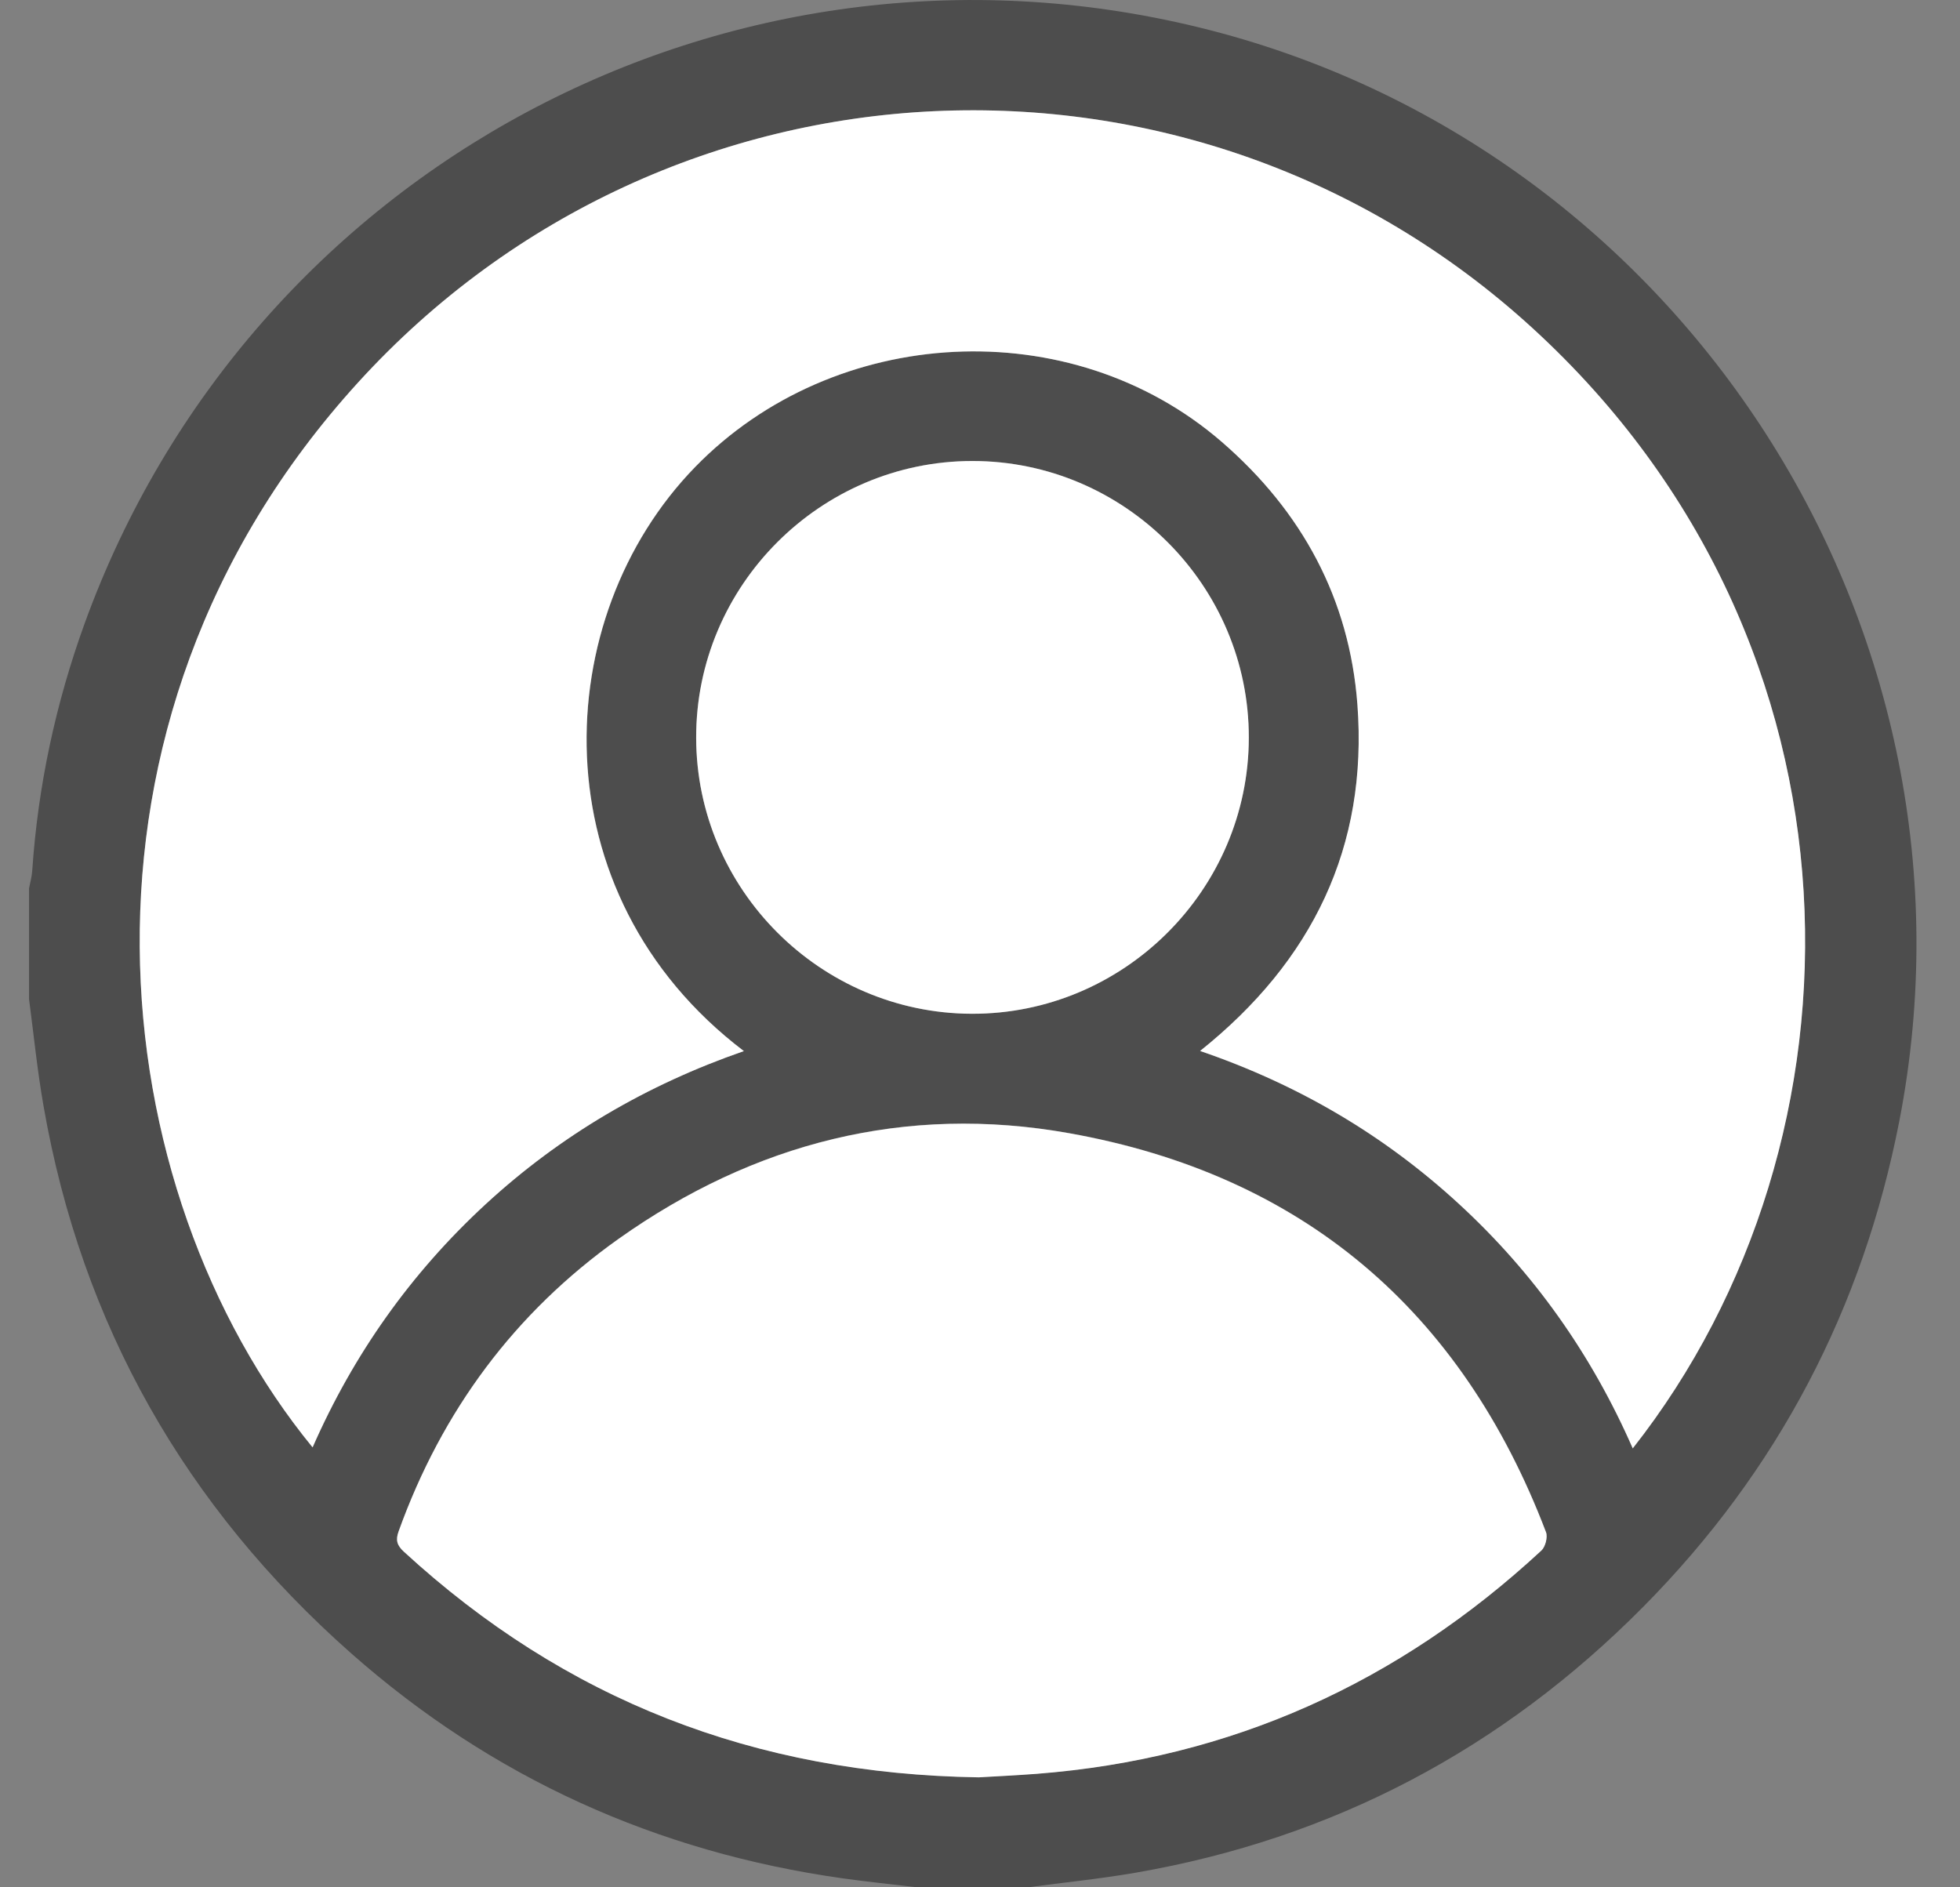 <svg width="27" height="26" viewBox="0 0 27 26" fill="none" xmlns="http://www.w3.org/2000/svg">
<rect x="0" y="0" width="27" height="26" fill="#808080" stroke="none"/>
<path d="M0.4 13.763C0.4 13.255 0.4 12.748 0.4 12.239C0.415 12.158 0.439 12.078 0.444 11.996C0.523 10.825 0.768 9.687 1.167 8.586C3.44 2.323 10.041 -1.205 16.515 0.377C23.193 2.009 27.474 8.692 26.165 15.439C25.662 18.026 24.49 20.264 22.638 22.134C20.696 24.095 18.362 25.33 15.636 25.8C15.147 25.884 14.651 25.934 14.158 26C13.65 26 13.143 26 12.635 26C12.292 25.959 11.948 25.924 11.606 25.876C9.044 25.514 6.778 24.49 4.838 22.777C2.554 20.759 1.125 18.249 0.6 15.238C0.514 14.749 0.465 14.255 0.4 13.763ZM22.492 19.953C25.841 15.7 25.877 8.884 21.114 4.523C16.439 0.244 9.207 0.576 4.933 5.269C0.638 9.984 1.415 16.409 4.307 19.939C4.871 18.654 5.663 17.537 6.69 16.59C7.721 15.639 8.909 14.944 10.248 14.48C7.393 12.31 7.562 8.504 9.577 6.434C11.491 4.467 14.752 4.287 16.831 6.087C17.937 7.045 18.591 8.249 18.7 9.708C18.846 11.663 18.083 13.239 16.533 14.479C17.891 14.943 19.069 15.639 20.096 16.583C21.13 17.534 21.925 18.658 22.492 19.953ZM13.483 24.483C13.688 24.471 13.984 24.458 14.278 24.435C16.957 24.227 19.268 23.18 21.234 21.358C21.288 21.308 21.323 21.175 21.297 21.106C20.133 18.049 17.939 16.181 14.725 15.609C12.476 15.207 10.388 15.741 8.523 17.064C7.089 18.082 6.087 19.439 5.491 21.095C5.447 21.217 5.469 21.288 5.565 21.376C7.779 23.41 10.39 24.438 13.483 24.483ZM13.396 6.35C11.301 6.35 9.586 8.069 9.59 10.165C9.594 12.25 11.299 13.958 13.384 13.965C15.479 13.973 17.2 12.26 17.203 10.164C17.207 8.069 15.492 6.35 13.396 6.35Z" fill="black" fill-opacity="0.4"/>
<path d="M22.492 19.953C21.925 18.658 21.129 17.533 20.095 16.583C19.068 15.639 17.89 14.943 16.532 14.478C18.082 13.239 18.845 11.663 18.699 9.708C18.59 8.249 17.936 7.045 16.83 6.087C14.751 4.287 11.49 4.466 9.575 6.434C7.561 8.503 7.392 12.31 10.247 14.48C8.908 14.944 7.72 15.64 6.689 16.59C5.662 17.537 4.87 18.654 4.306 19.939C1.415 16.408 0.638 9.984 4.933 5.269C9.207 0.576 16.439 0.244 21.114 4.523C25.878 8.884 25.842 15.7 22.492 19.953Z" fill="white"/>
<path d="M13.483 24.485C10.389 24.439 7.778 23.411 5.565 21.378C5.469 21.29 5.447 21.219 5.491 21.097C6.087 19.44 7.089 18.084 8.523 17.066C10.388 15.743 12.475 15.209 14.725 15.611C17.939 16.184 20.132 18.051 21.297 21.108C21.323 21.176 21.288 21.31 21.234 21.36C19.268 23.182 16.958 24.229 14.278 24.437C13.984 24.459 13.688 24.473 13.483 24.485Z" fill="white"/>
<path d="M13.396 6.351C15.492 6.351 17.207 8.069 17.203 10.164C17.2 12.26 15.479 13.973 13.384 13.966C11.299 13.958 9.594 12.251 9.59 10.165C9.585 8.069 11.301 6.351 13.396 6.351Z" fill="white"/>
</svg>
